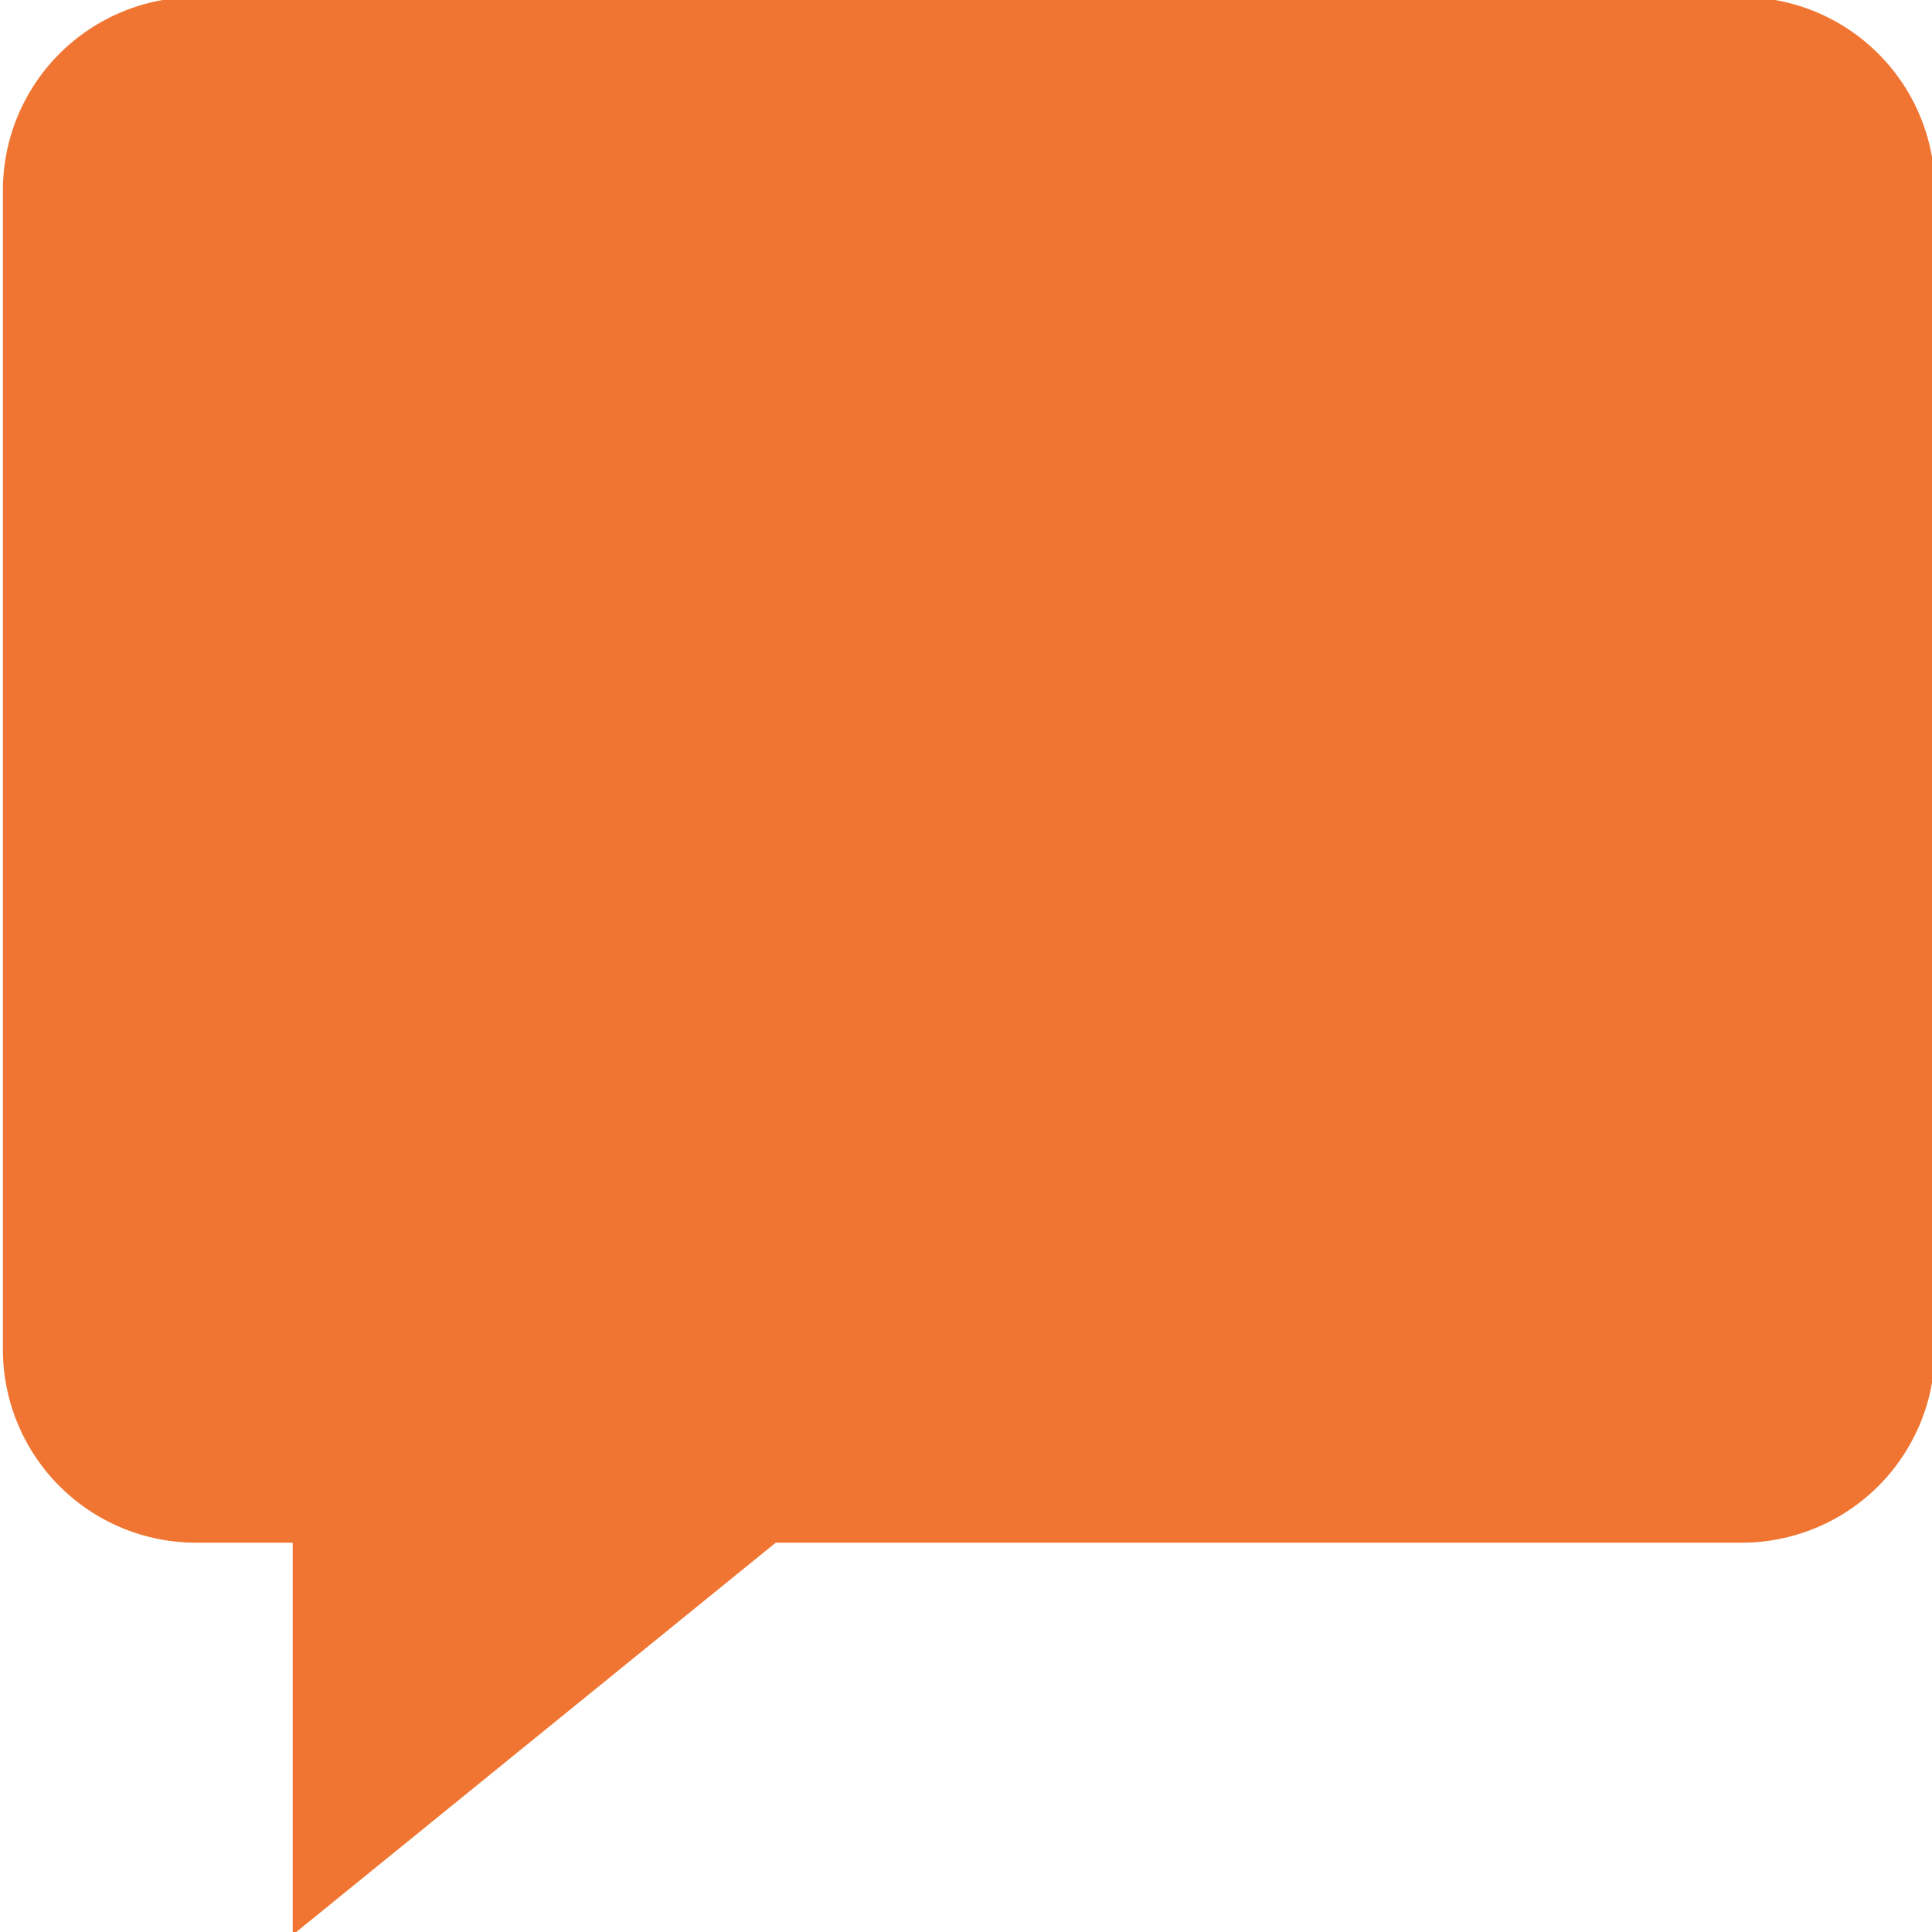 <svg xmlns="http://www.w3.org/2000/svg" width="20" height="20" viewBox="0 0 20 20"><g><g><path fill="#f07532" d="M20.03 13.97a2 2 0 0 1-2 2h-10l-5 4.06v-4.06h-1a2 2 0 0 1-2-2v-12a2 2 0 0 1 2-2h16a2 2 0 0 1 2 2z"/></g></g></svg>
